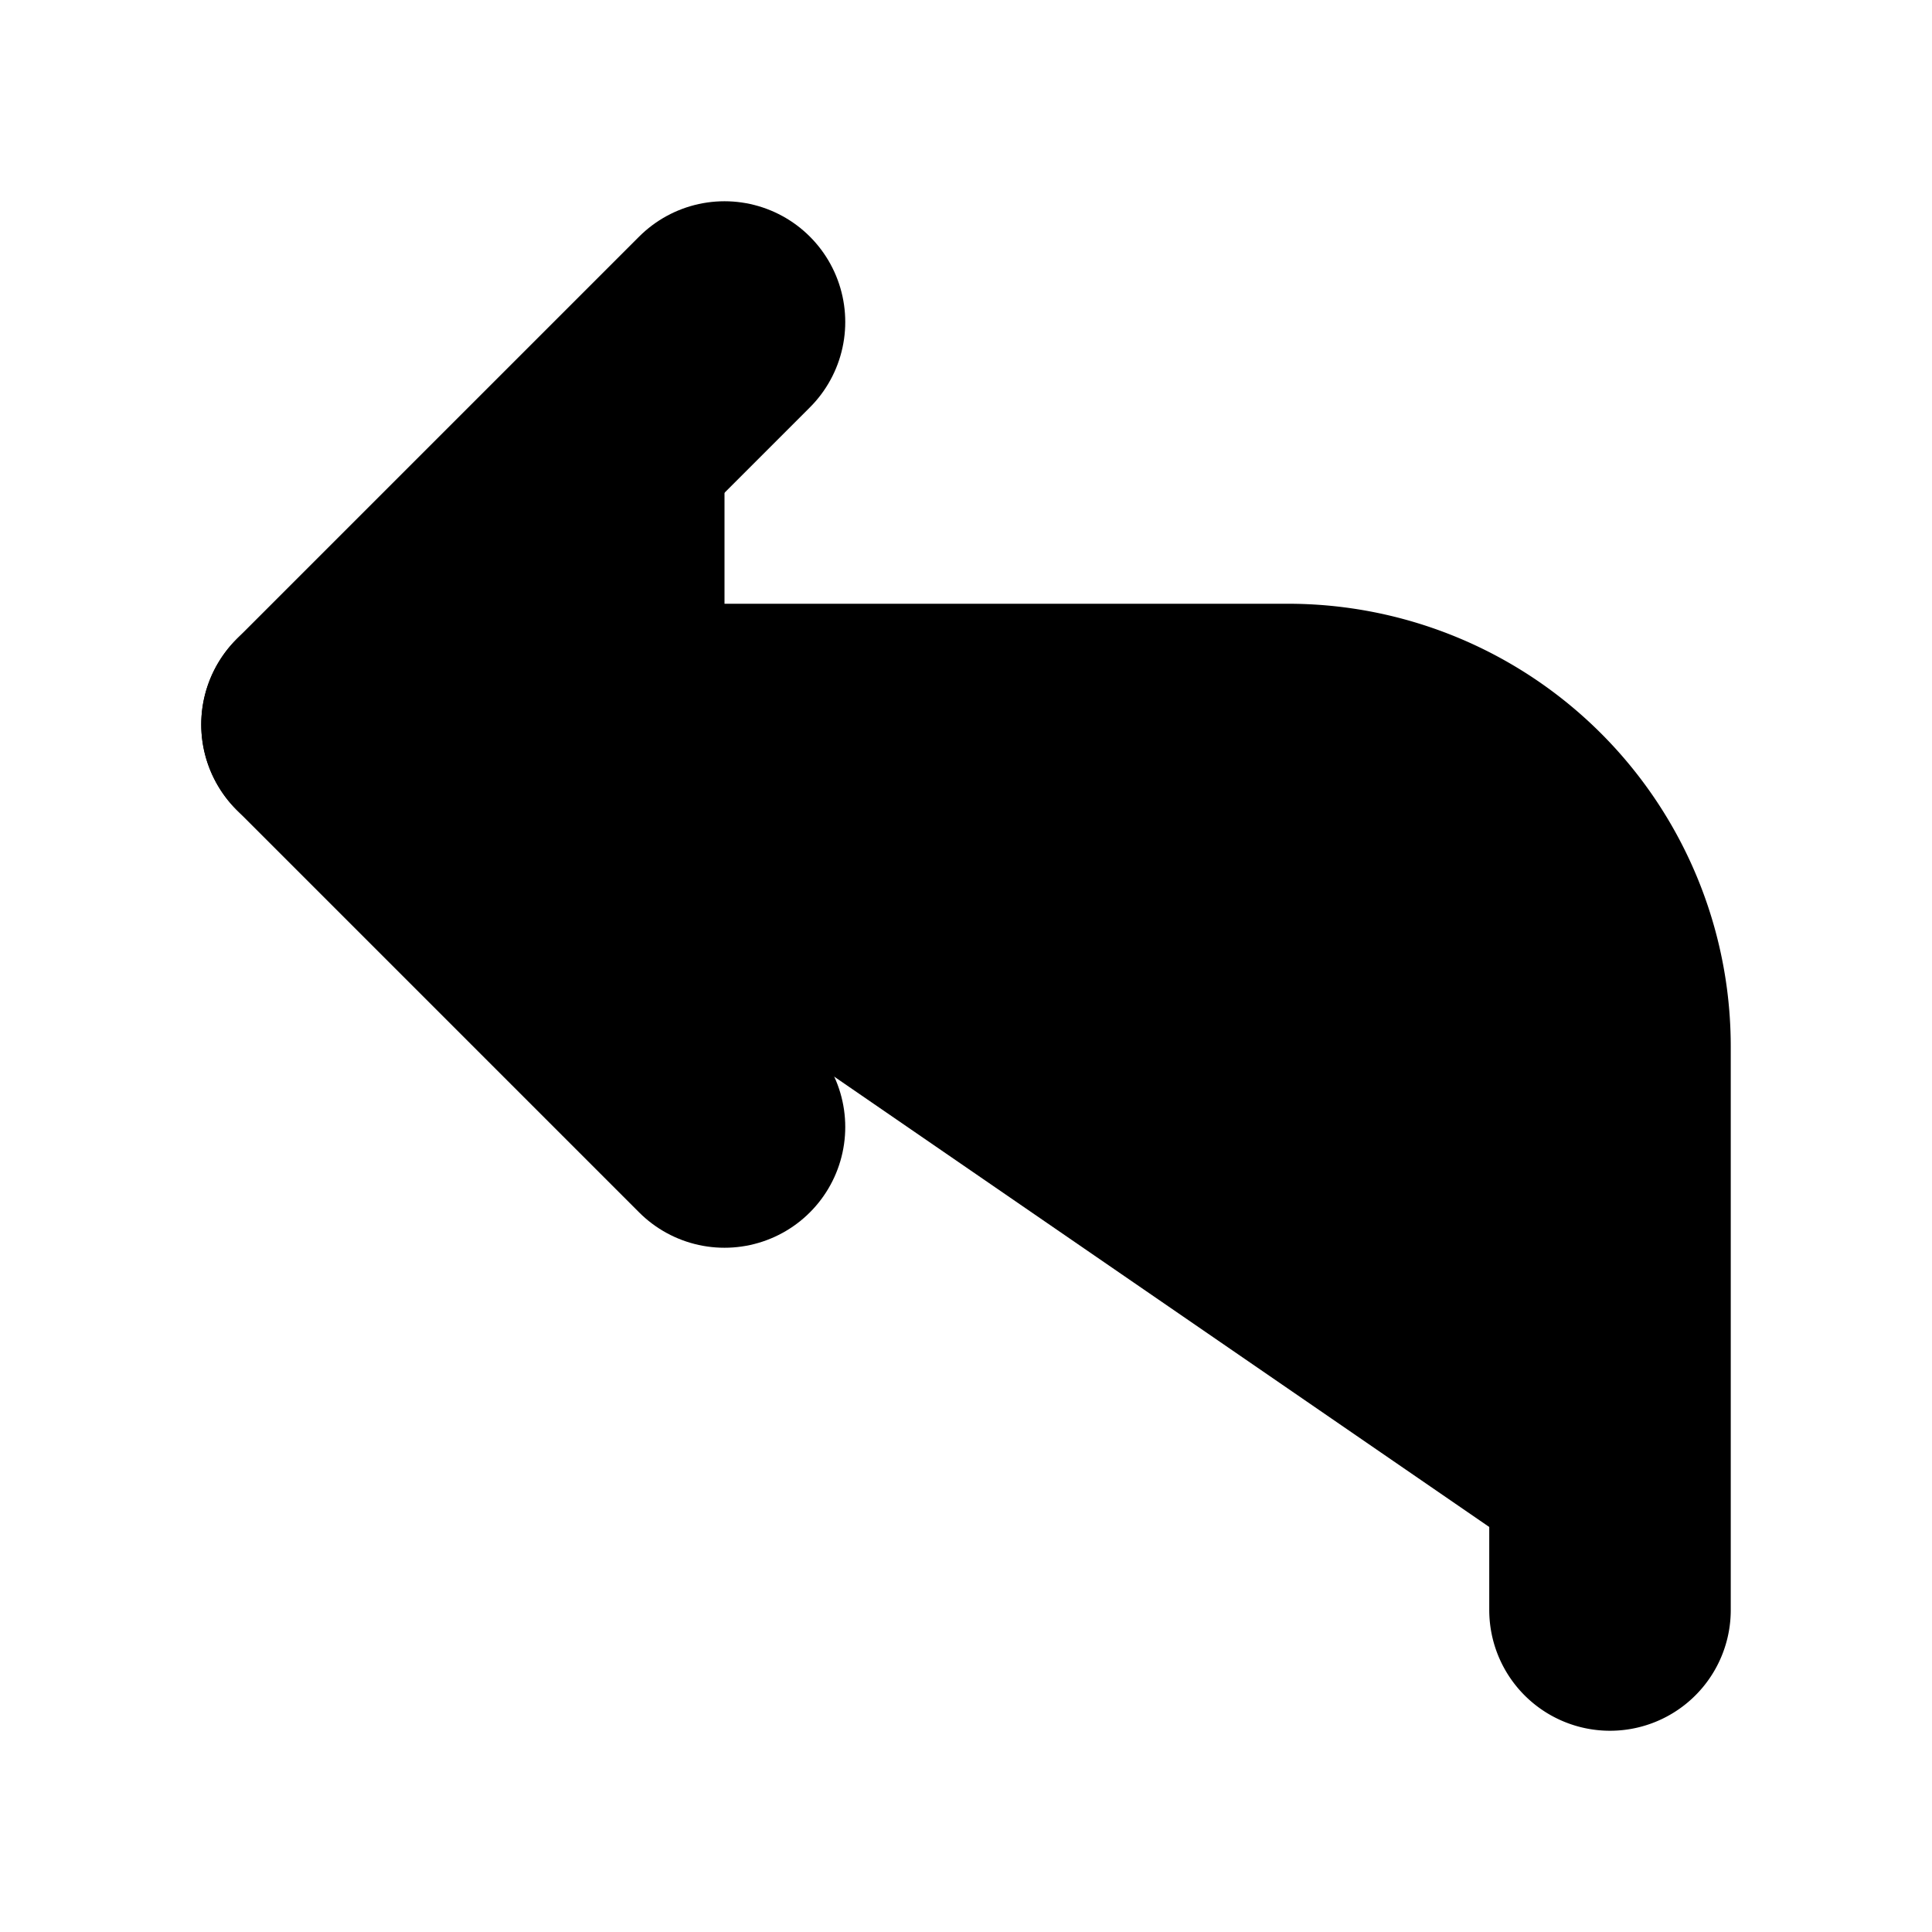 <svg xmlns="http://www.w3.org/2000/svg" width="1em" height="1em">
  <g id="tuiIconCornerUpLeft" xmlns="http://www.w3.org/2000/svg">
    <svg x="50%" y="50%" width="1em" height="1em" overflow="visible" viewBox="0 0 16 16">
      <svg x="-8" y="-8">
        <svg
                    xmlns="http://www.w3.org/2000/svg"
                    width="16"
                    height="16"
                    viewBox="0 0 24 24"
                    stroke="currentColor"
                    stroke-width="3"
                    stroke-linecap="round"
                    stroke-linejoin="round"
                >
          <polyline points="9 14 4 9 9 4" />
          <path d="M20 20v-7a4 4 0 0 0-4-4H4" />
        </svg>
      </svg>
    </svg>
  </g>
</svg>
